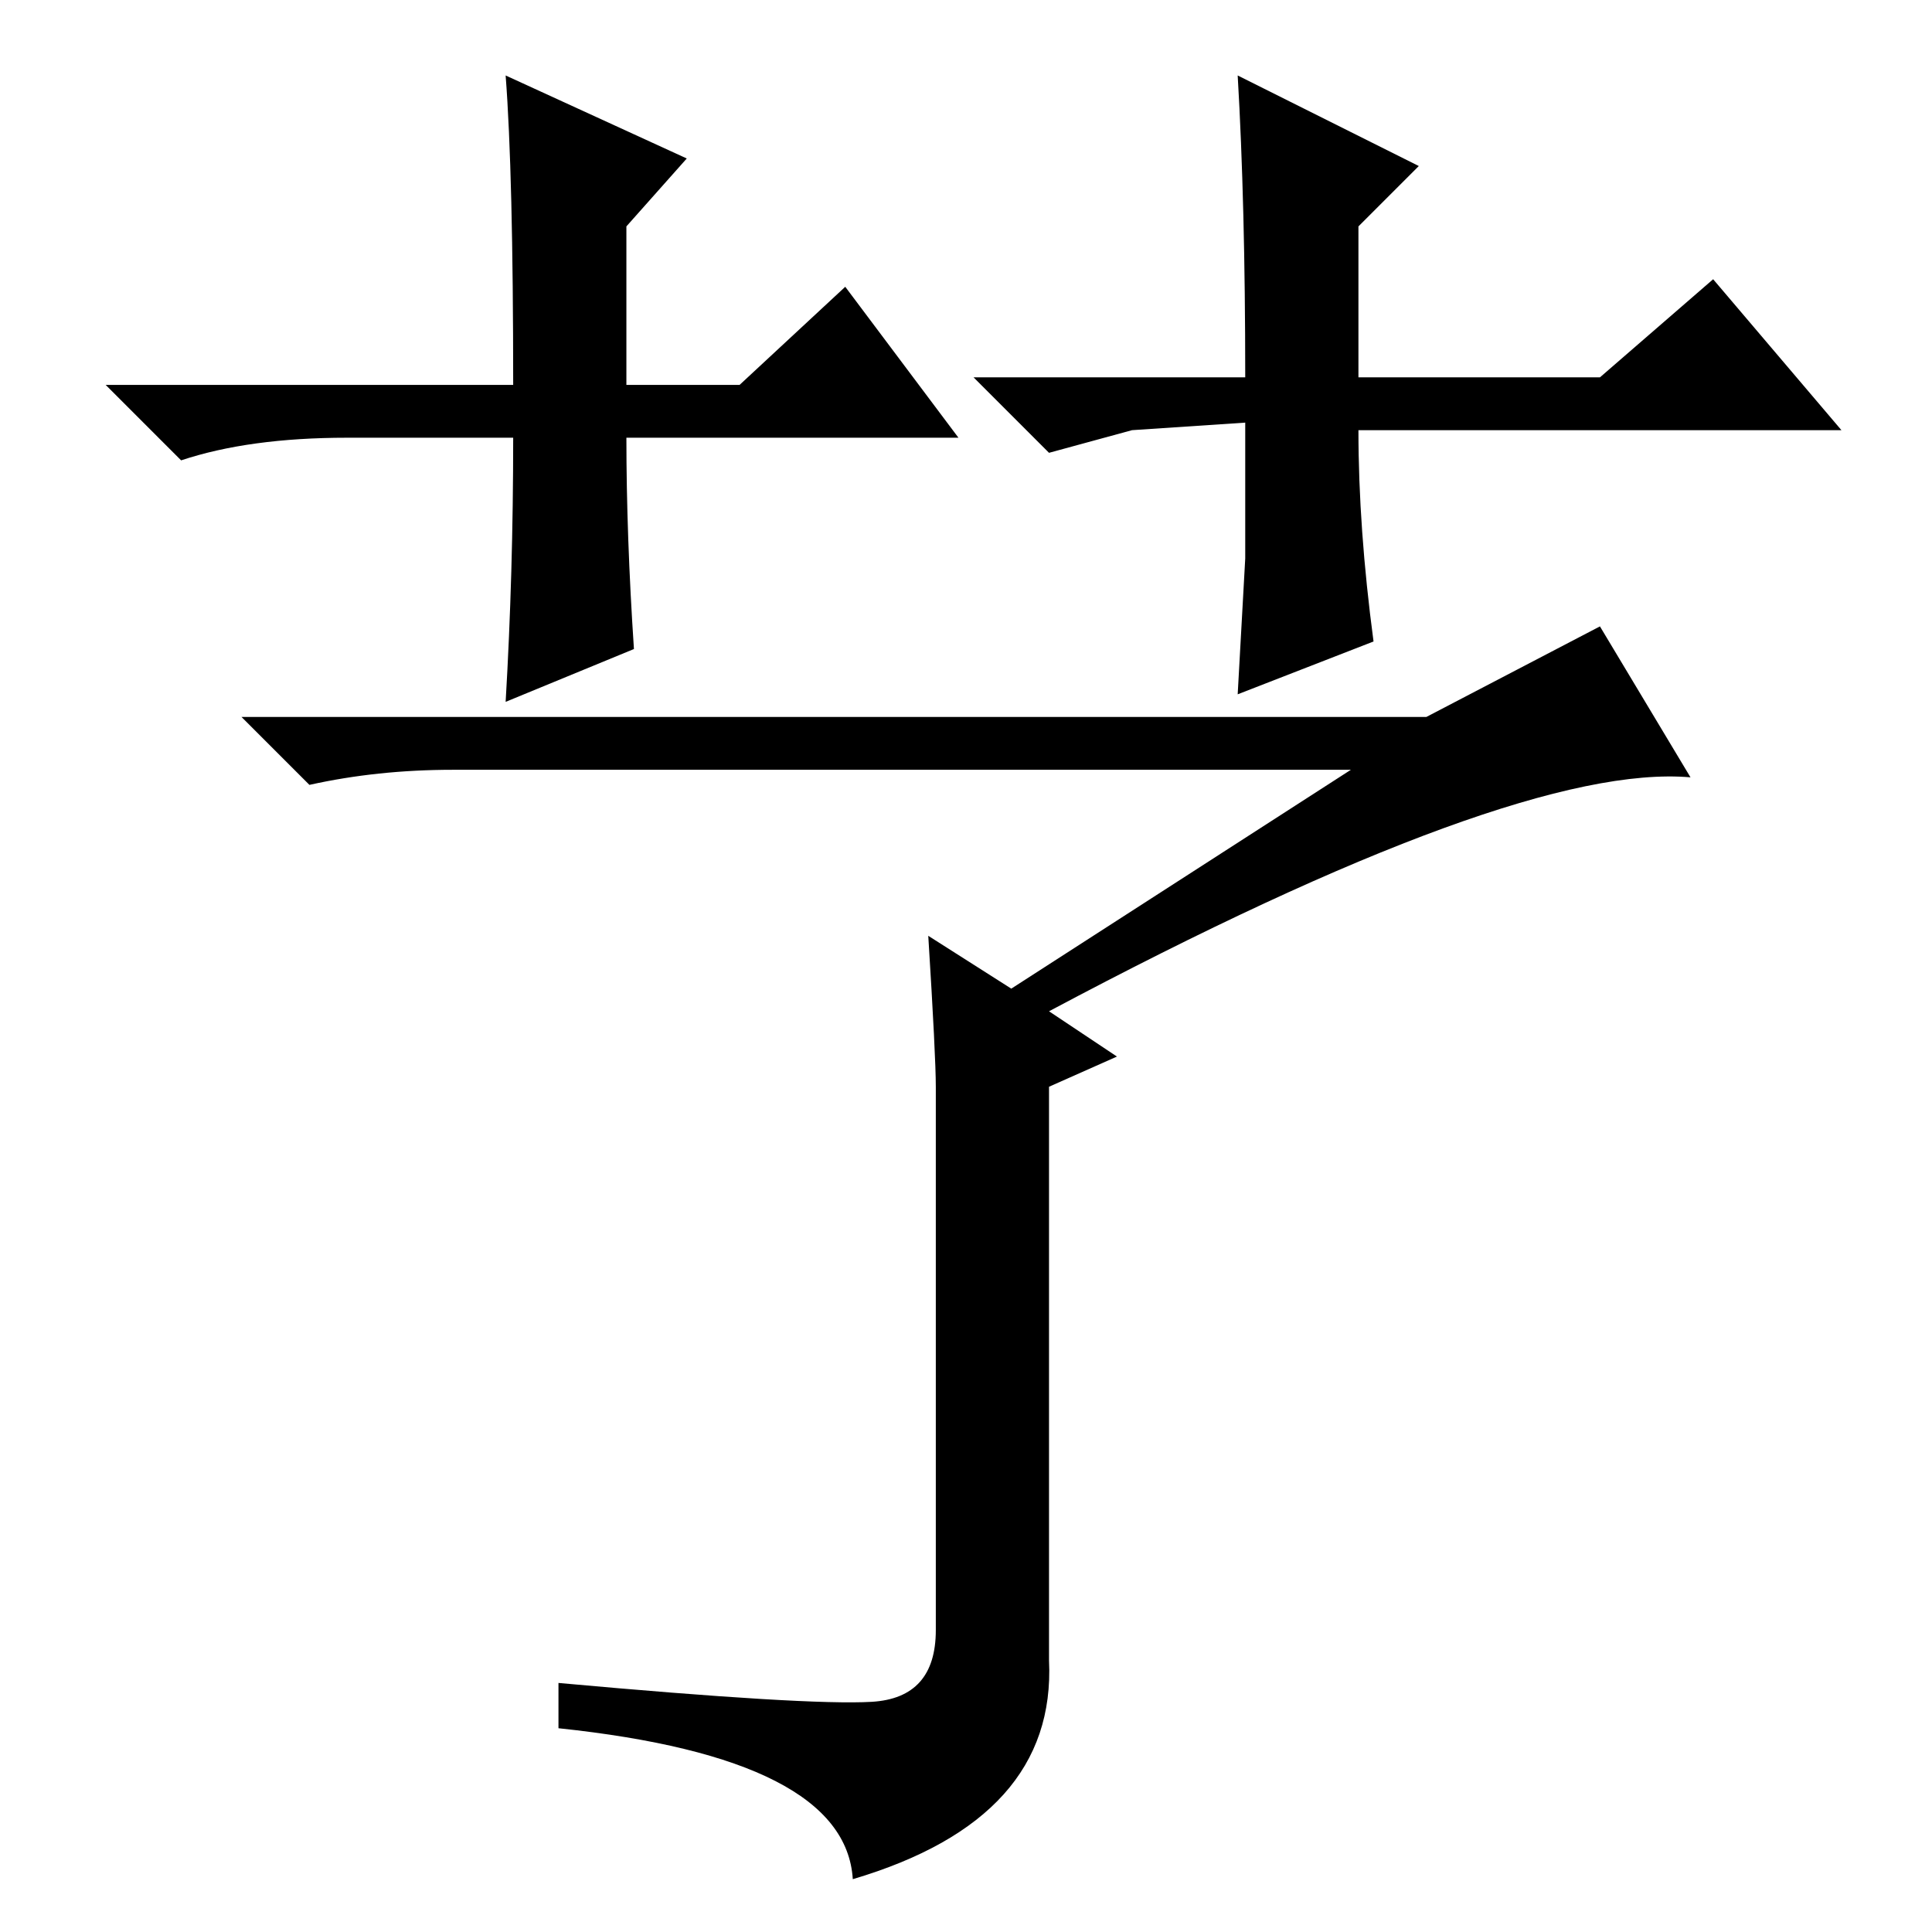 <?xml version="1.0" standalone="no"?>
<!DOCTYPE svg PUBLIC "-//W3C//DTD SVG 1.1//EN" "http://www.w3.org/Graphics/SVG/1.1/DTD/svg11.dtd" >
<svg xmlns="http://www.w3.org/2000/svg" xmlns:xlink="http://www.w3.org/1999/xlink" version="1.1" viewBox="0 -36 256 256">
  <g transform="matrix(1 0 0 -1 0 220)">
   <path fill="currentColor"
d="M123 132l11 -7l45 29h-101h-18q-10 0 -19 -2l-9 9h157l23 12l12 -20q-23 2 -85 -31l9 -6l-9 -4v-76q1 -21 -26 -29q-1 16 -39 20v6q33 -3 41.5 -2.5t8.5 9.5v72q0 4 -1 20zM127 198h-44q0 -13 1 -28l-17 -7q1 17 1 35h-22q-13 0 -22 -3l-10 10h54q0 28 -1 41l24 -11
l-8 -9v-21h15l14 13zM150 199l-11 -3l-10 10h36q0 23 -1 40l24 -12l-8 -8v-20h32l15 13l17 -20h-64q0 -13 2 -28l-18 -7l1 18v18z" />
  </g>

</svg>
